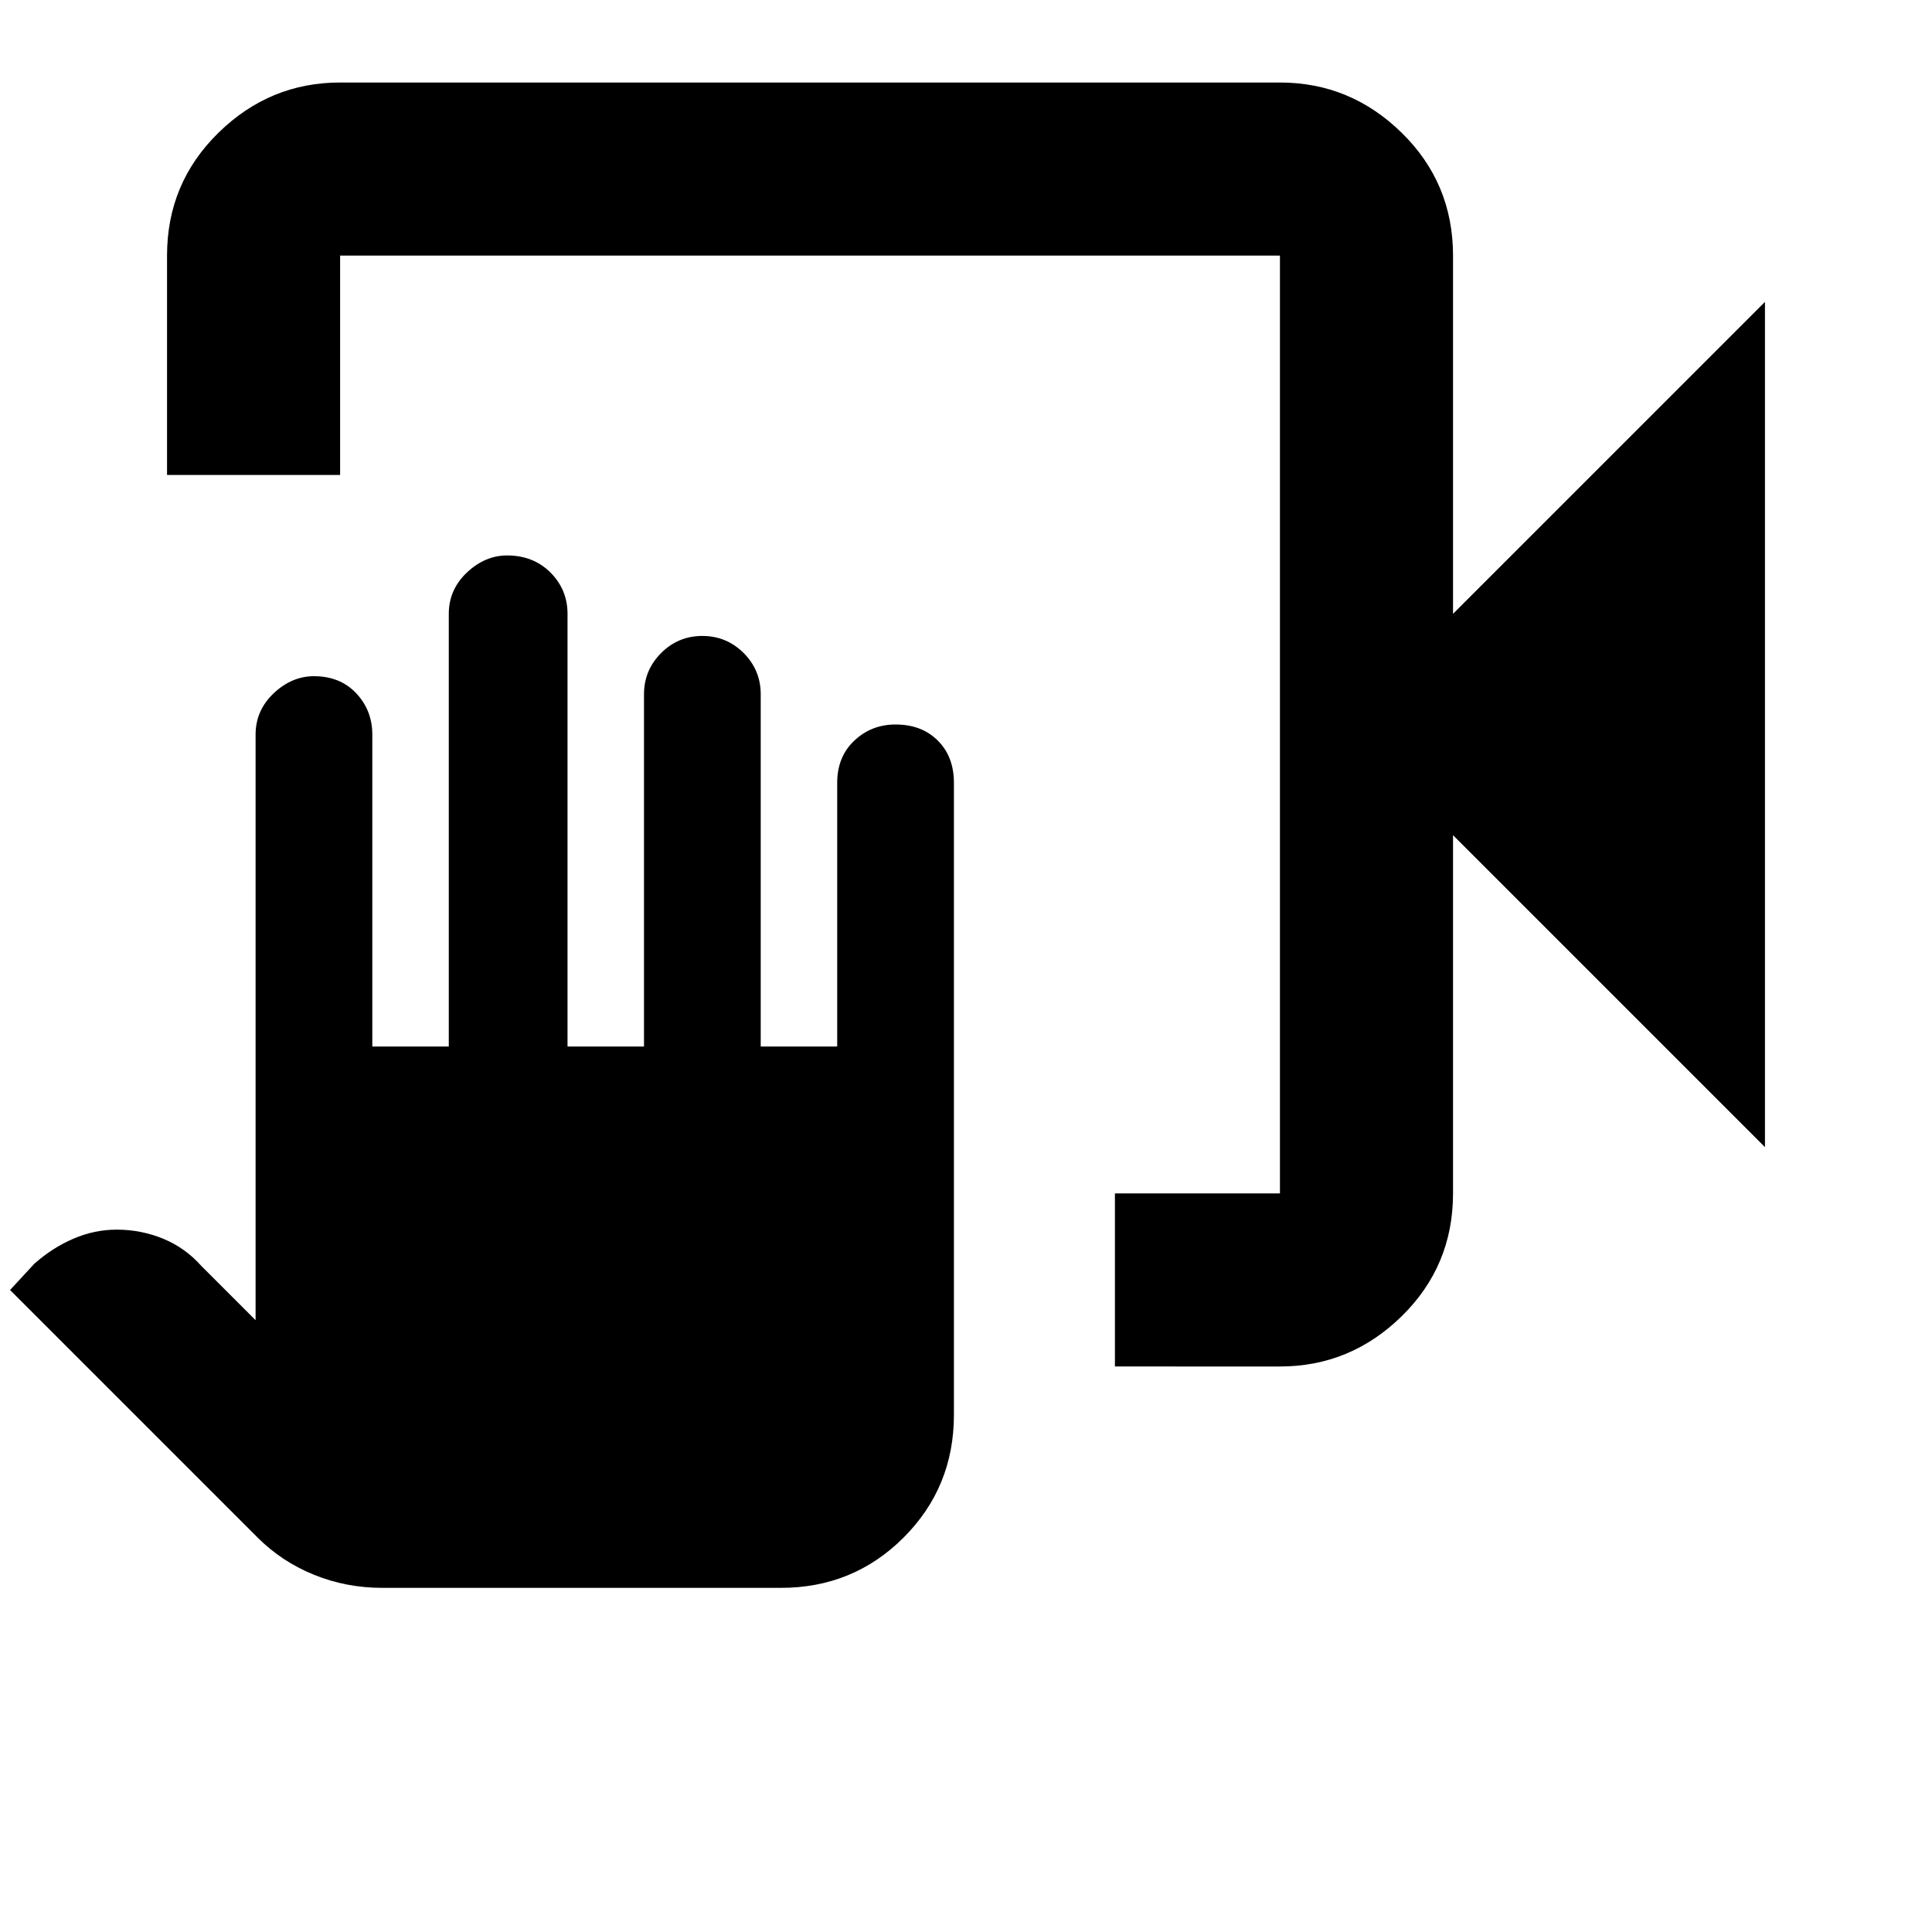 <svg xmlns="http://www.w3.org/2000/svg" height="24" width="24"><path d="M13.85 16.975v-2.15h2.05V3.175H4.225V5.9h-2.15V3.175q0-.9.638-1.525.637-.625 1.512-.625H15.9q.875 0 1.513.625.637.625.637 1.525v4.45l3.875-3.875v10.5l-3.875-3.875v4.45q0 .9-.637 1.525-.638.625-1.513.625Zm-9.1 2.75q-.45 0-.85-.163-.4-.162-.7-.462L.125 16.025l.3-.325q.225-.2.488-.313.262-.112.537-.112.3 0 .575.112.275.113.475.338l.675.675V9.125q0-.3.225-.513.225-.212.5-.212.325 0 .525.212.2.213.2.513V13h.95V7.625q0-.3.225-.513.225-.212.5-.212.325 0 .538.212.212.213.212.513V13H8V8.625q0-.3.213-.513.212-.212.512-.212.3 0 .513.212.212.213.212.513V13h.95V9.725q0-.325.213-.525.212-.2.512-.2.325 0 .525.2t.2.525v7.85q0 .9-.625 1.525-.625.625-1.525.625ZM15.9 3.175v11.65-11.65Z"/></svg>